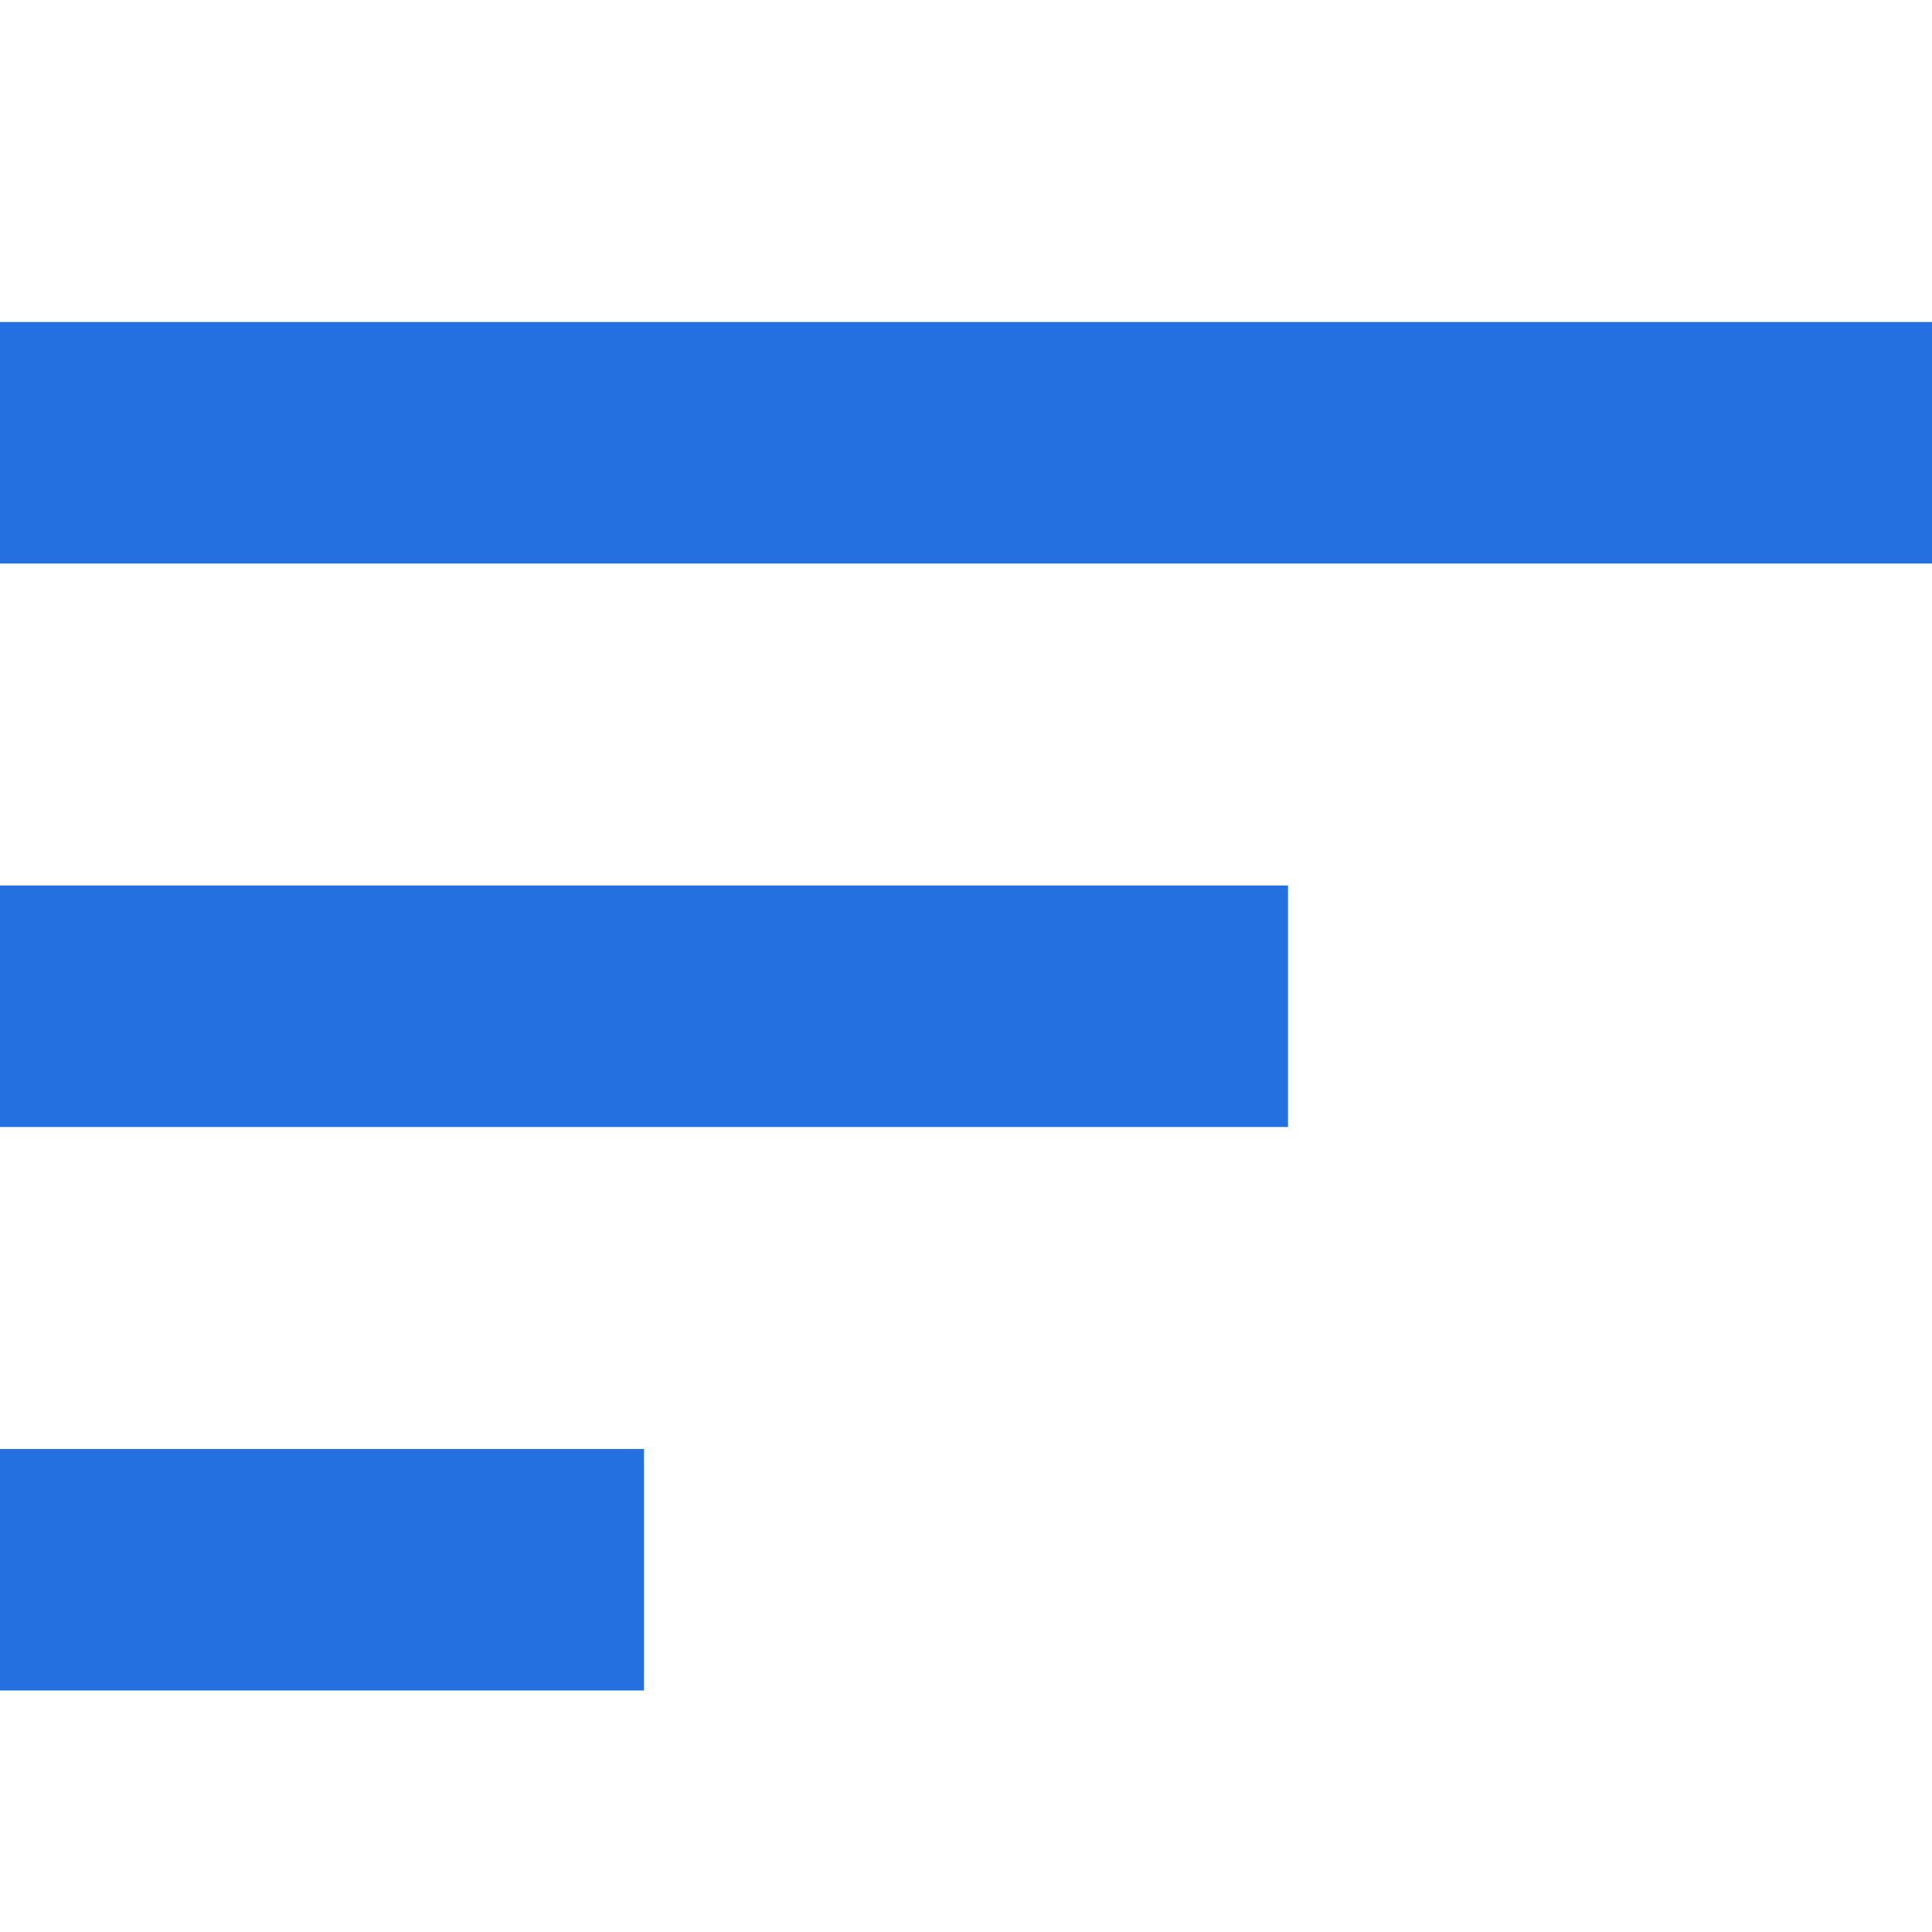 <svg width="24" height="24" viewBox="0 0 24 24" fill="none" xmlns="http://www.w3.org/2000/svg">
<rect y="4" width="24" height="3" fill="#2470E0"/>
<rect y="11" width="16" height="3" fill="#2470E0"/>
<rect y="18" width="8" height="3" fill="#2470E0"/>
</svg>
